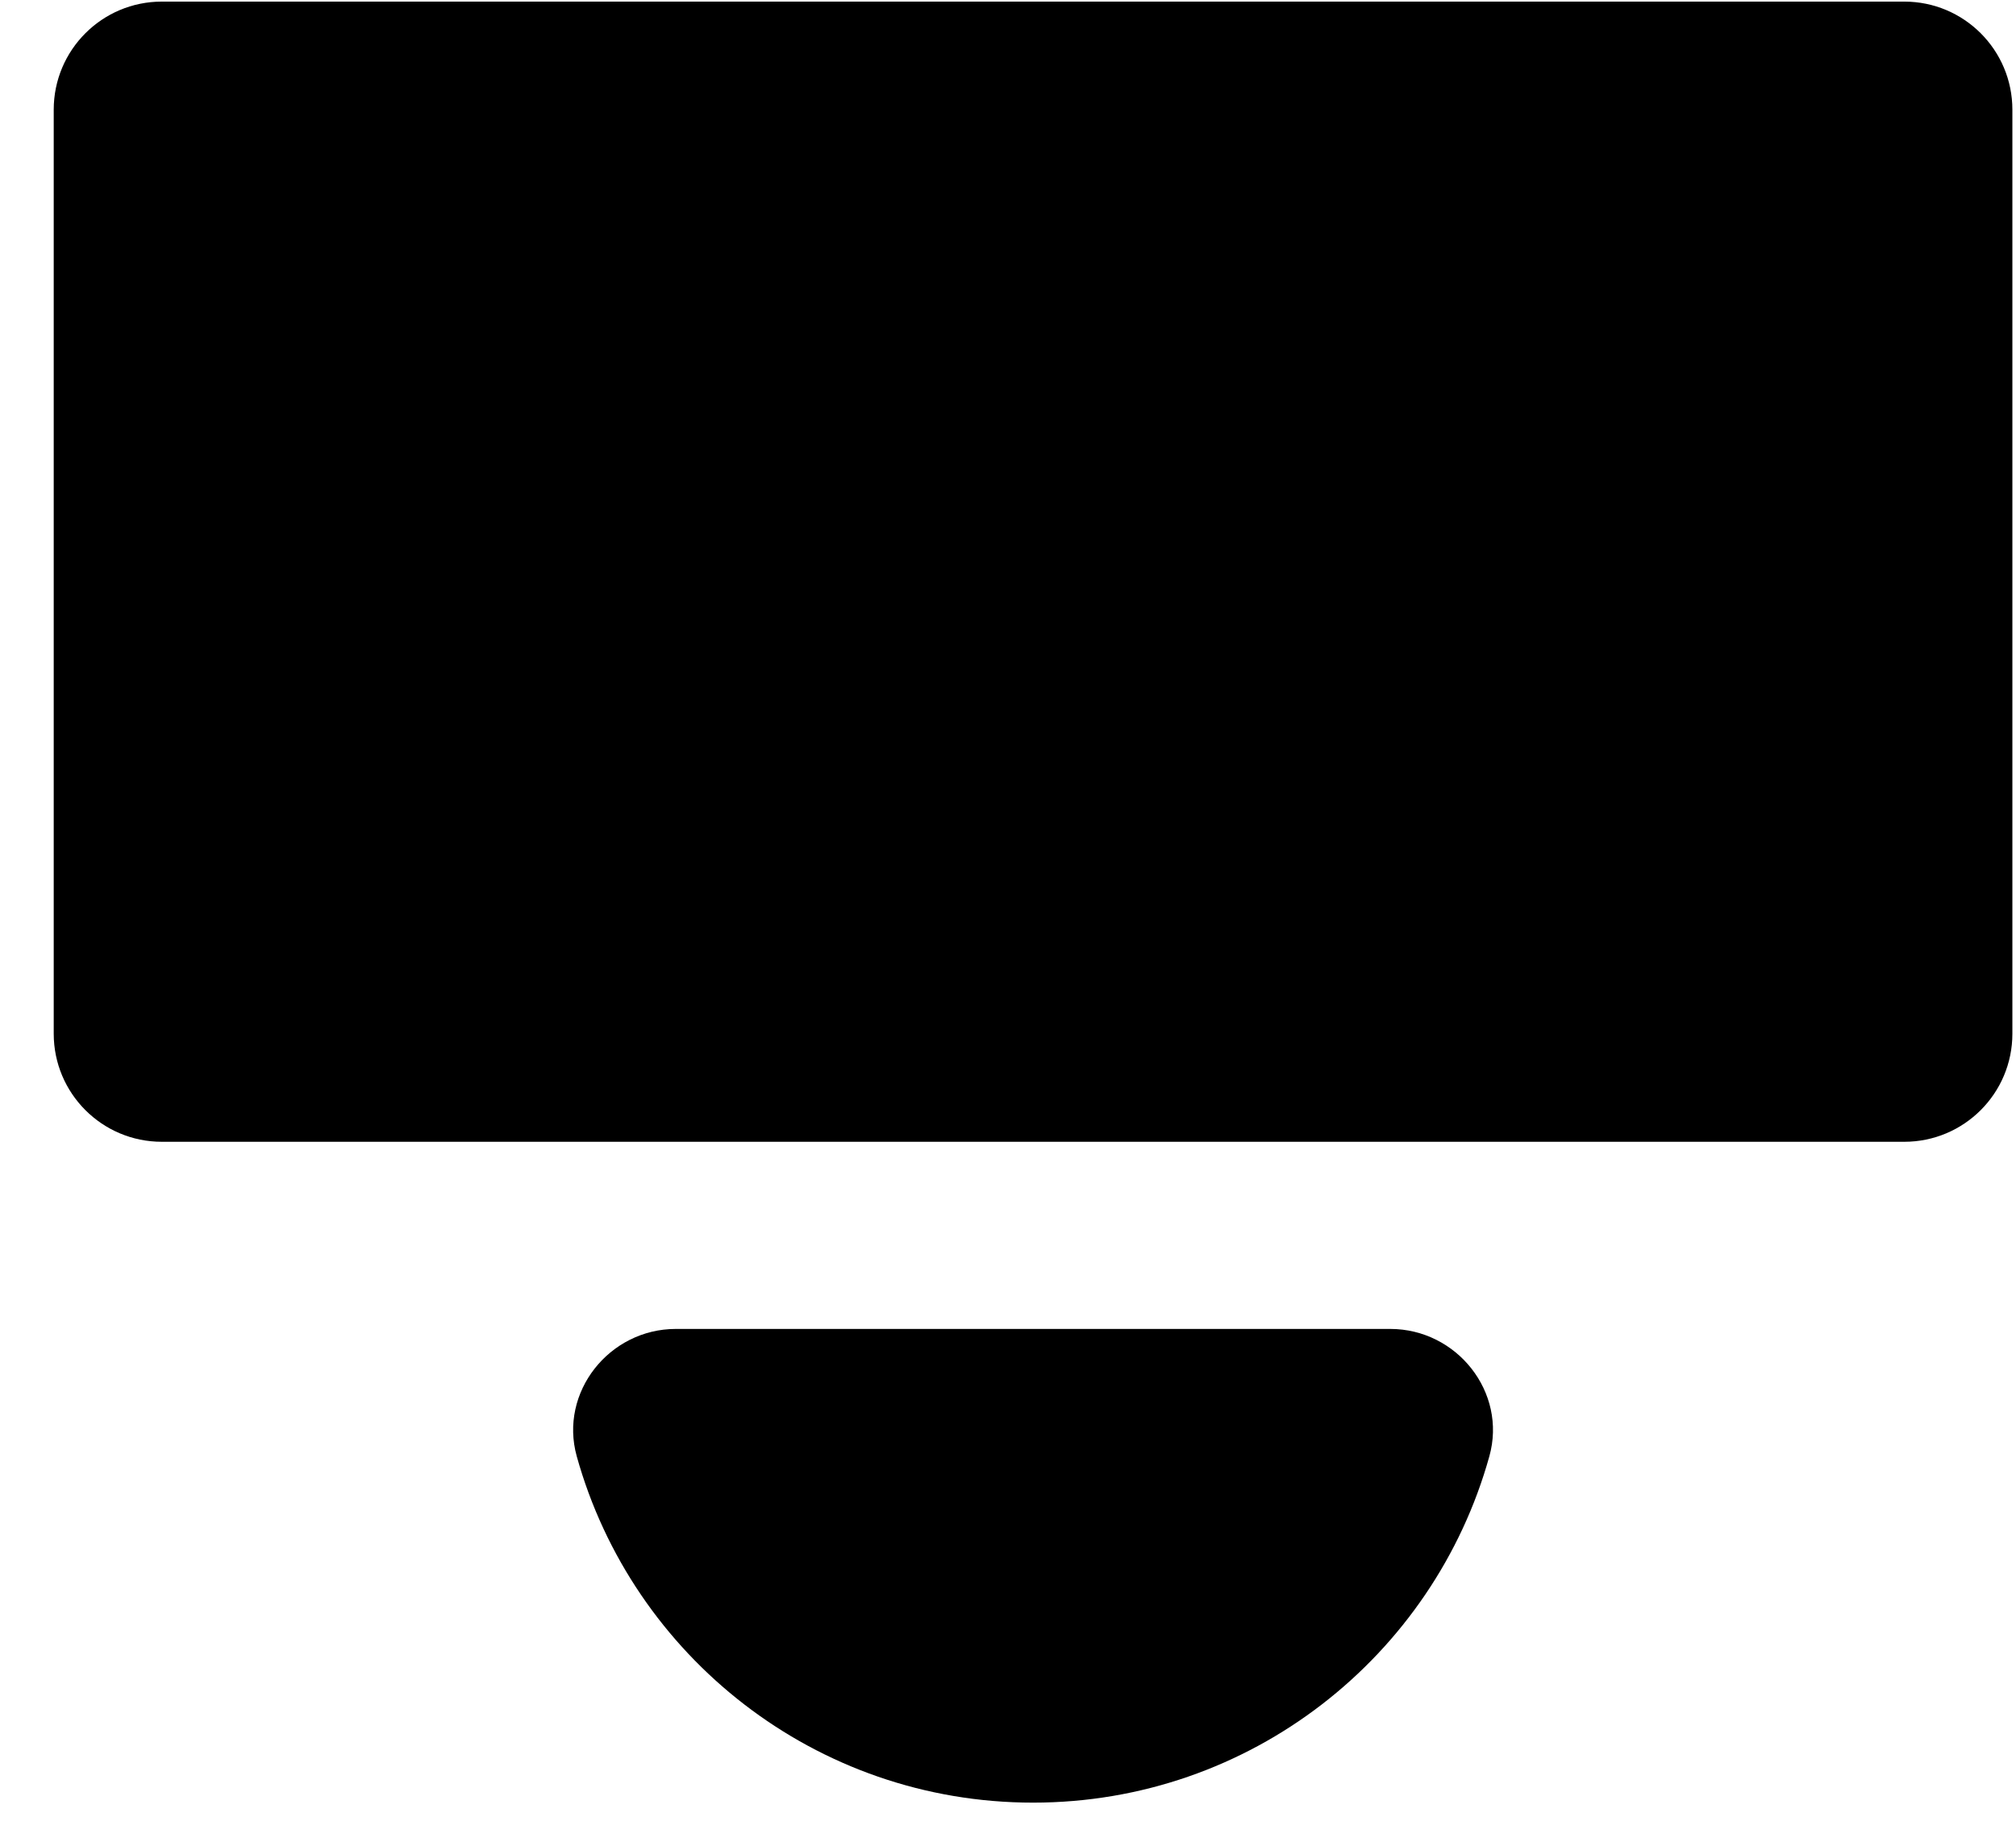 <?xml version="1.0" encoding="UTF-8"?>
<svg width="34px" height="31px" viewBox="0 0 34 31" version="1.1" xmlns="http://www.w3.org/2000/svg" xmlns:xlink="http://www.w3.org/1999/xlink">
    <!-- Generator: Sketch 49.2 (51160) - http://www.bohemiancoding.com/sketch -->
    <title>desk - filled</title>
    <desc>Created with Sketch.</desc>
    <defs></defs>
    <g id="Page-1" stroke="none" stroke-width="1" fill="none" fill-rule="evenodd">
        <g id="desk---filled" fill="#000000">
            <path d="M32.116,19.254 L2.729,19.254 C1.722,19.254 0.906,18.438 0.906,17.431 L0.906,1.85 C0.906,0.843 1.722,0.027 2.729,0.027 L32.116,0.027 C33.123,0.027 33.939,0.843 33.939,1.85 L33.939,17.431 C33.939,18.438 33.123,19.254 32.116,19.254" id="Fill-78"></path>
            <path d="M23.447,22.41 C24.569,22.41 25.42,23.477 25.118,24.558 C24.18,27.927 21.09,30.398 17.423,30.398 C13.756,30.398 10.665,27.927 9.727,24.558 C9.426,23.477 10.276,22.41 11.398,22.41 L23.447,22.41 Z" id="Fill-80"></path>
        </g>
    </g>
</svg>